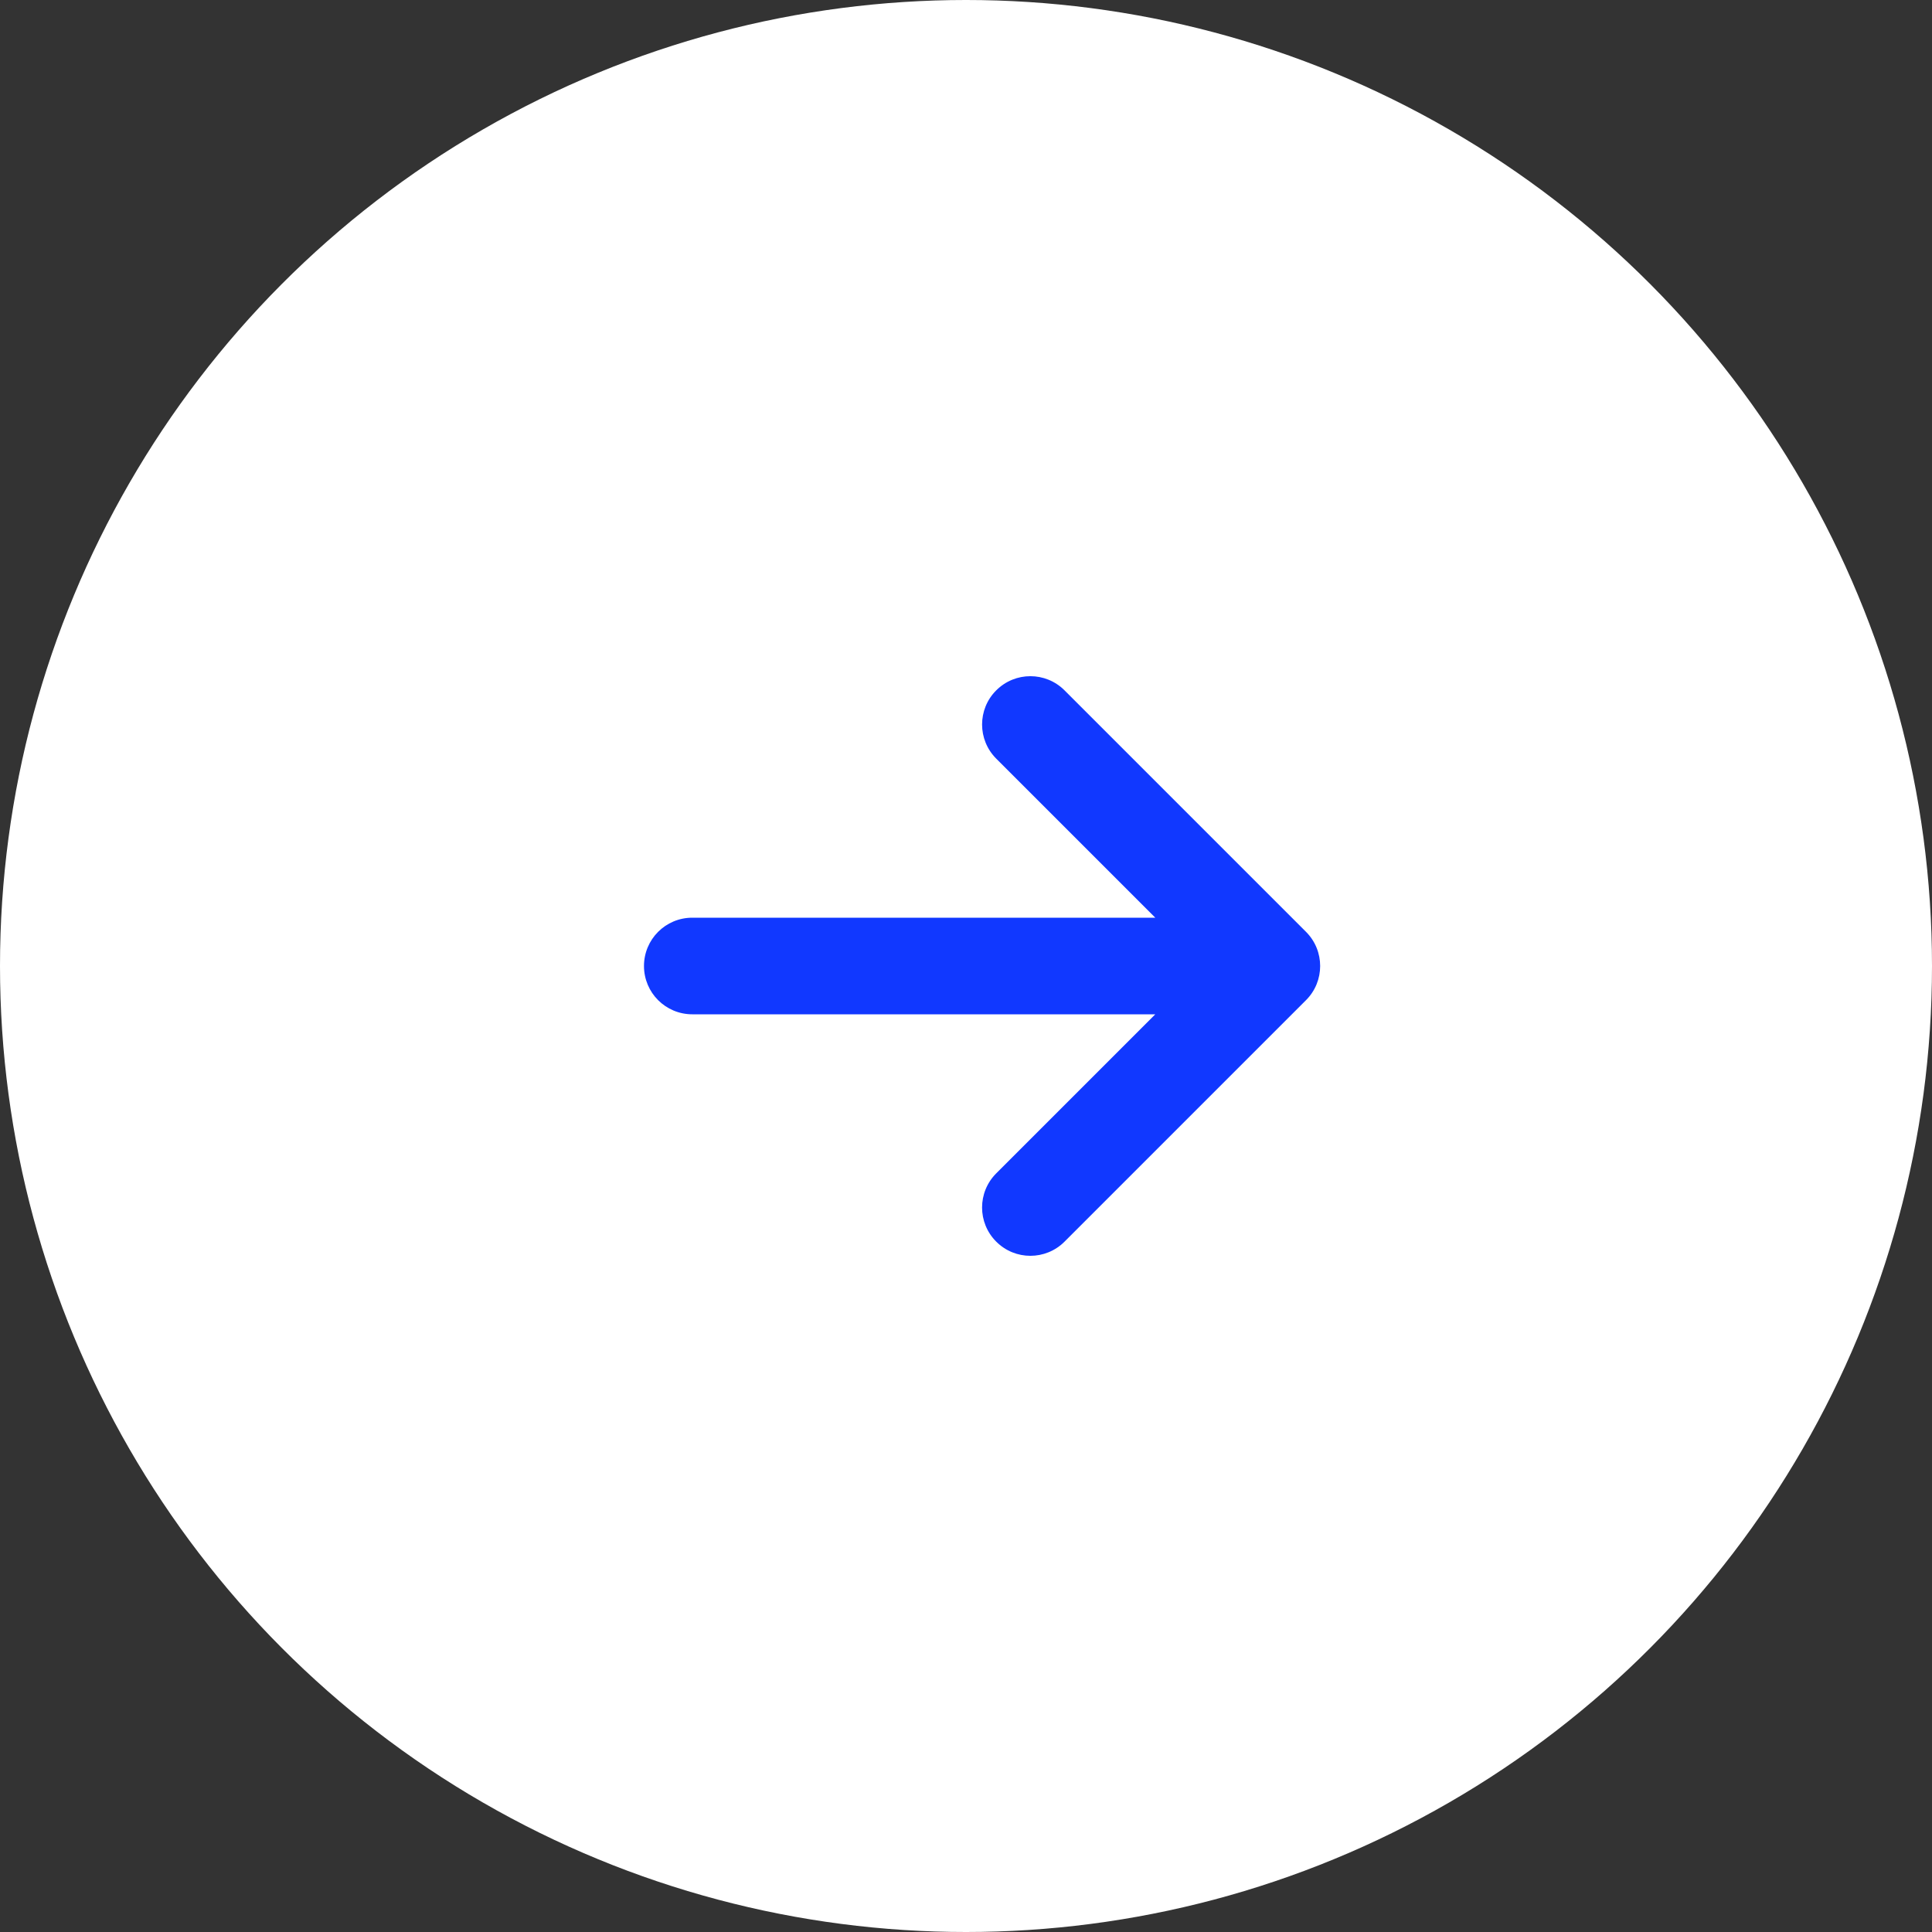 <?xml version="1.0" encoding="UTF-8"?>
<svg width="40px" height="40px" viewBox="0 0 40 40" version="1.1" xmlns="http://www.w3.org/2000/svg" xmlns:xlink="http://www.w3.org/1999/xlink">
    <rect x="0" y="0" width="40" height="40" fill="#333333" stroke="none"/>
    <!-- Generator: Sketch 63.1 (92452) - https://sketch.com -->
    <title>椭圆形</title>
    <desc>Created with Sketch.</desc>
    <g id="页面-1" stroke="none" stroke-width="1" fill="none" fill-rule="evenodd">
        <g id="1PC首页" transform="translate(-738, -4261)">
            <g id="编组-23" transform="translate(0, 3227)">
                <g id="基本问题答疑" transform="translate(203, 831)">
                    <g id="1" transform="translate(0, 147)">
                        <g id="箭头备份-2" transform="translate(555, 76) scale(-1, 1) translate(-555, -76) translate(535, 56)">
                            <circle id="椭圆形" fill="#FFFFFF" cx="20" cy="20" r="20"></circle>
                            <g id="箭头" transform="translate(20, 20) scale(-1, 1) translate(-20, -20) translate(10, 10)" fill="#1138FF" fill-rule="nonzero">
                                <rect id="矩形" opacity="0" transform="translate(10, 10) scale(-1, 1) translate(-10, -10) " x="0" y="0" width="20" height="20"></rect>
                                <path d="M8.626,4.293 L3.626,9.293 C3.236,9.684 3.236,10.317 3.626,10.707 L8.626,15.707 C9.017,16.098 9.65,16.098 10.04,15.707 C10.431,15.317 10.431,14.684 10.04,14.293 L6.747,11 L16.333,11 C16.886,11 17.333,10.553 17.333,10 C17.333,9.447 16.886,9 16.333,9 L6.747,9 L10.04,5.707 C10.235,5.512 10.333,5.256 10.333,5 C10.333,4.744 10.236,4.488 10.04,4.293 C9.65,3.902 9.017,3.902 8.626,4.293 L8.626,4.293 Z" id="路径" transform="translate(10.333, 10) scale(-1, 1) translate(-10.333, -10) "></path>
                            </g>
                        </g>
                    </g>
                </g>
            </g>
        </g>
    </g>
</svg>